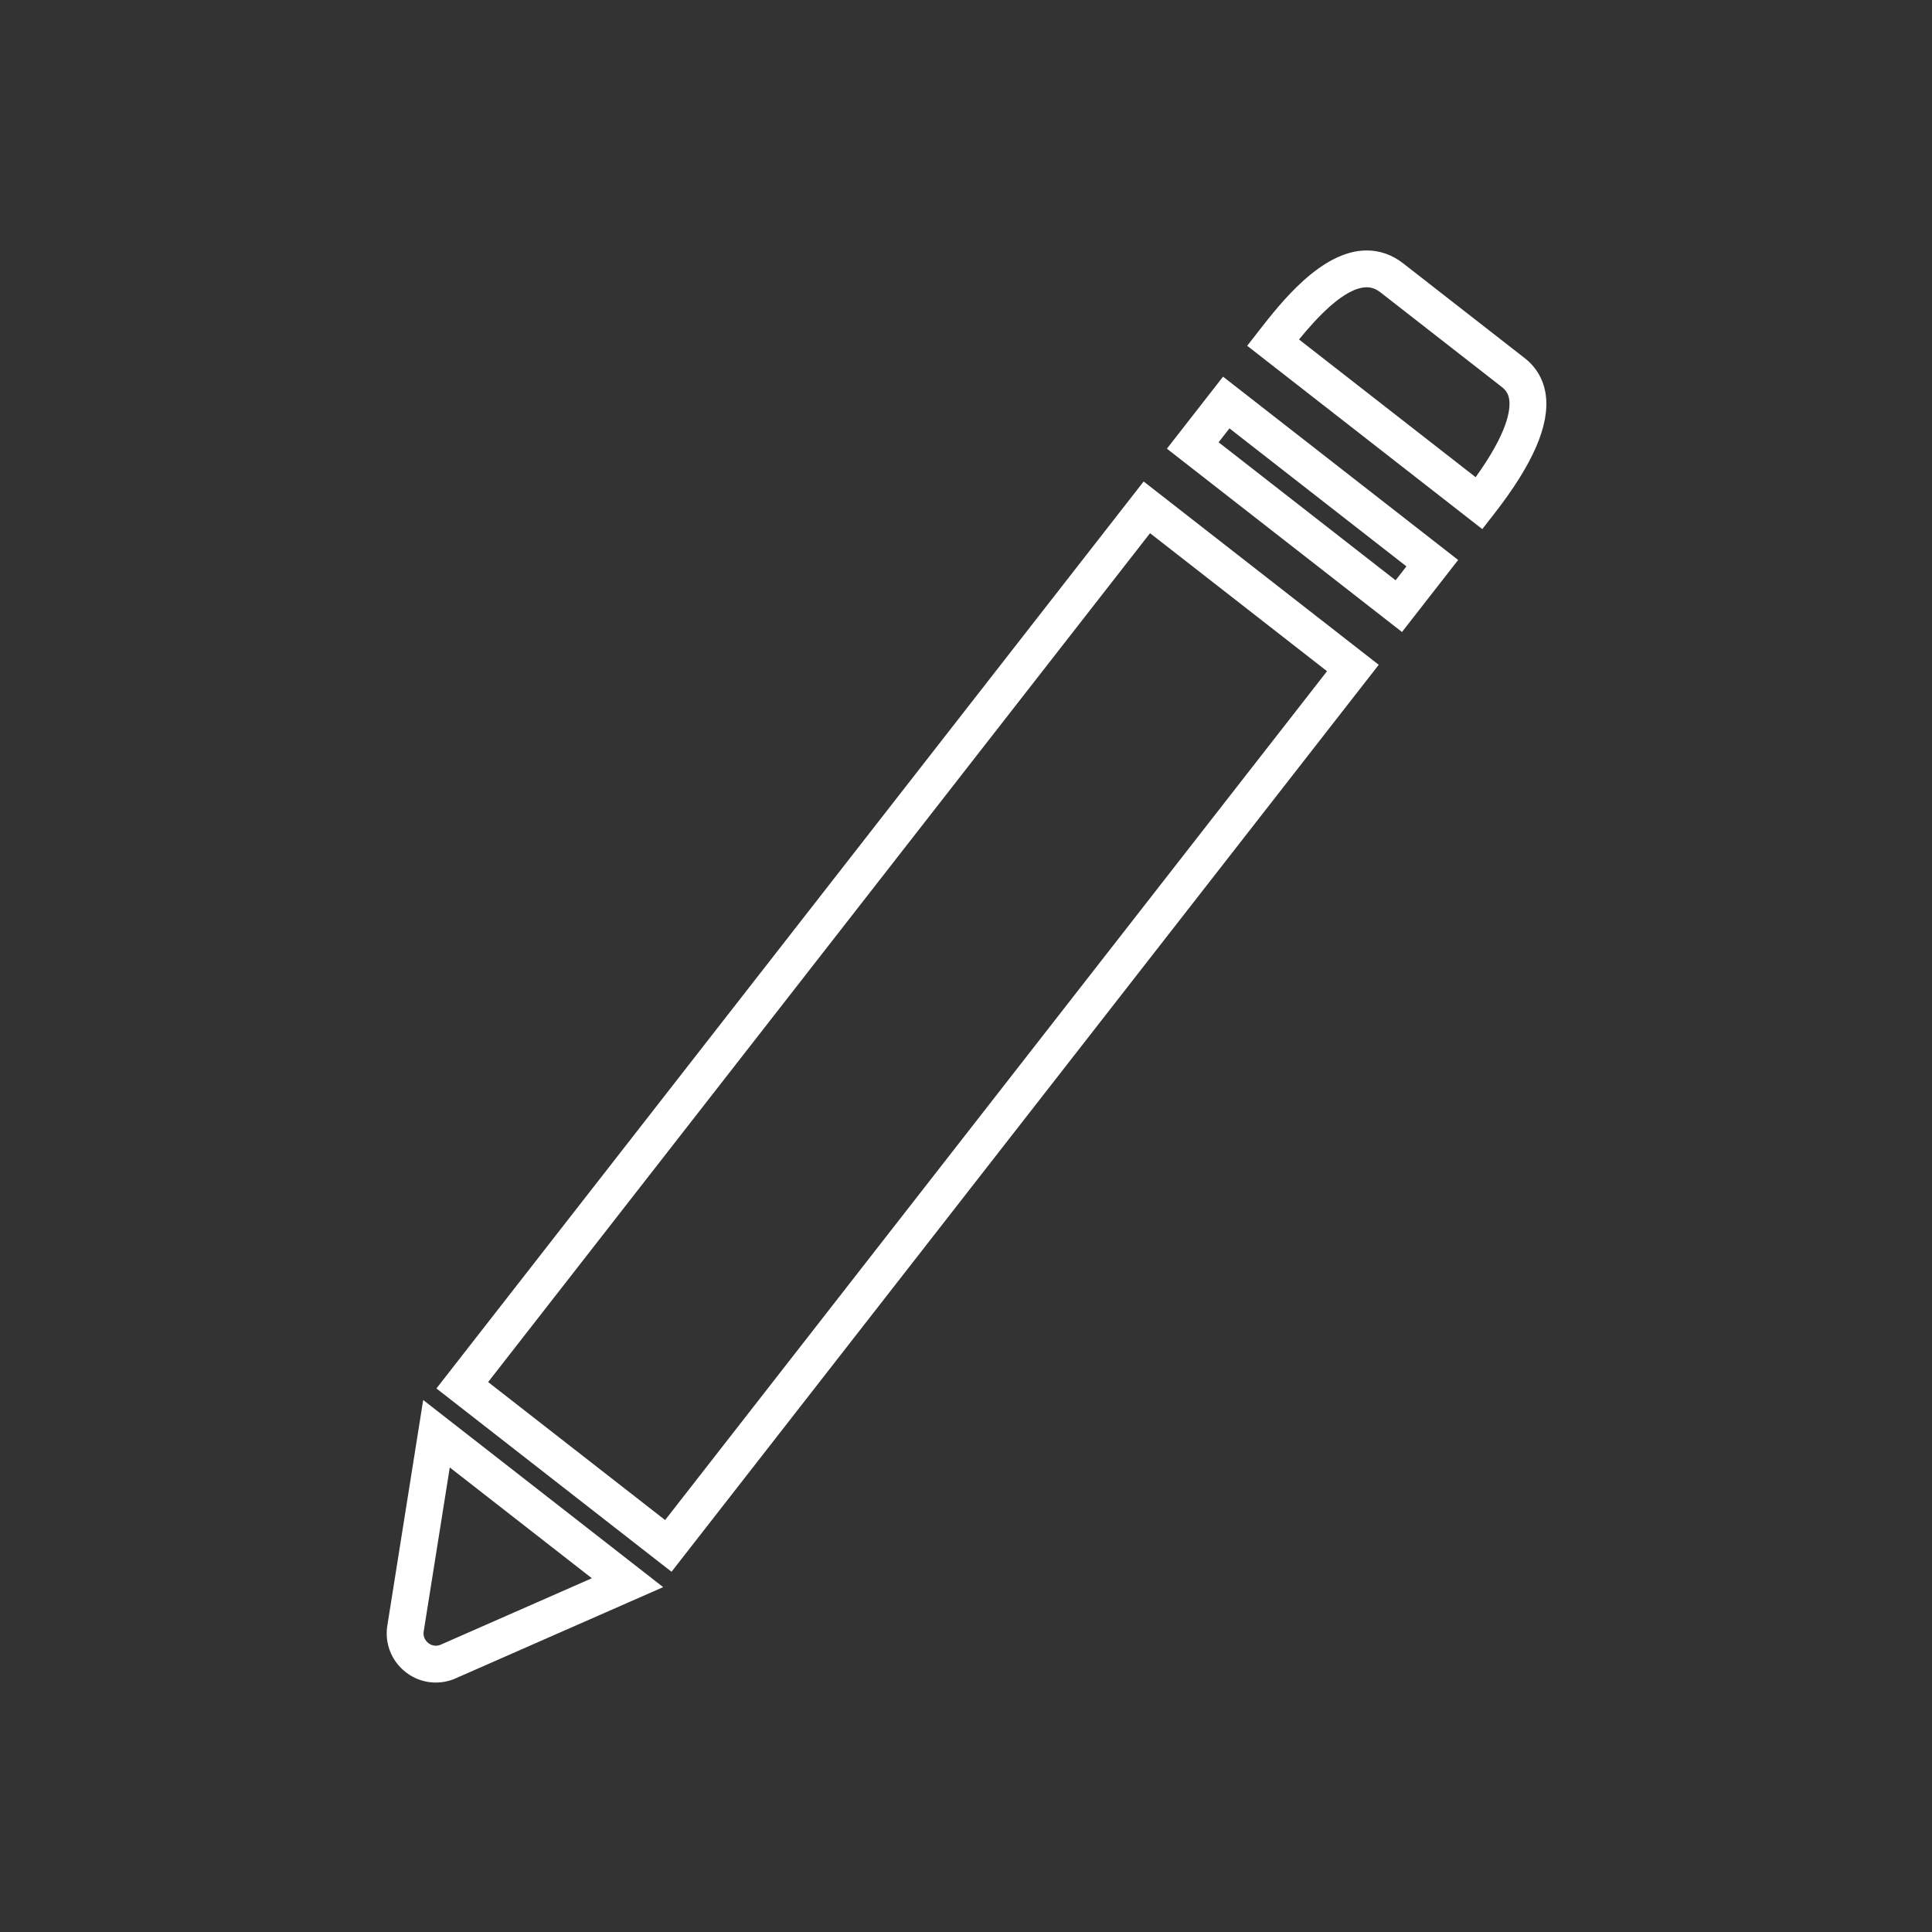 <?xml version="1.0" encoding="UTF-8" standalone="no" ?>
<!DOCTYPE svg PUBLIC "-//W3C//DTD SVG 1.1//EN" "http://www.w3.org/Graphics/SVG/1.1/DTD/svg11.dtd">
<svg xmlns="http://www.w3.org/2000/svg" xmlns:xlink="http://www.w3.org/1999/xlink" version="1.1" width="1080" height="1080" viewBox="0 0 1080 1080" xml:space="preserve">
<rect x="0" y="0" width="1080" height="1080" fill="#333333" stroke="none"/>
<desc>Created with Fabric.js 5.2.4</desc>
<defs>
</defs>
<g transform="matrix(1 0 0 1 540 540)" id="931eb733-db45-4b65-b85e-98721fbe570c"  >
<rect style="stroke: none; stroke-width: 1; stroke-dasharray: none; stroke-linecap: butt; stroke-dashoffset: 0; stroke-linejoin: miter; stroke-miterlimit: 4; fill: rgb(255,255,255); fill-rule: nonzero; opacity: 1; visibility: hidden;" vector-effect="non-scaling-stroke"  x="-540" y="-540" rx="0" ry="0" width="1080" height="1080" />
</g>
<g transform="matrix(1 0 0 1 540 540)" id="96a30c22-59b6-4811-aa10-96ffbd846b01"  >
</g>
<g transform="matrix(1 0 0 1 540 540)"  >
<g style="" vector-effect="non-scaling-stroke"   >
		<g transform="matrix(1.36 0 0 1.36 -32.66 33.89)"  >
<path style="stroke: none; stroke-width: 1; stroke-dasharray: none; stroke-linecap: butt; stroke-dashoffset: 0; stroke-linejoin: miter; stroke-miterlimit: 4; fill: rgb(255,255,255); fill-rule: nonzero; opacity: 1;" vector-effect="non-scaling-stroke"  transform=" translate(-270.37, -319.37)" d="M 173.344 543.443 L 76.712 468.093 L 367.4 95.302 L 464.031 170.651 L 173.344 543.443 z M 97.966 465.465 L 170.715 522.19 L 442.78 173.281 L 370.031 116.555 L 97.966 465.465 z" stroke-linecap="round" />
</g>
		<g transform="matrix(1.36 0 0 1.36 193.71 -258.08)"  >
<path style="stroke: none; stroke-width: 1; stroke-dasharray: none; stroke-linecap: butt; stroke-dashoffset: 0; stroke-linejoin: miter; stroke-miterlimit: 4; fill: rgb(255,255,255); fill-rule: nonzero; opacity: 1;" vector-effect="non-scaling-stroke"  transform=" translate(-437.9, -104.53)" d="M 474.671 157.008 L 378.041 81.659 L 401.122 52.058 L 497.753 127.407 L 474.671 157.008 z M 399.292 79.03 L 472.041 135.756 L 476.498 130.038 L 403.751 73.312 L 399.292 79.03 z" stroke-linecap="round" />
</g>
		<g transform="matrix(1.36 0 0 1.36 240.81 -322.11)"  >
<path style="stroke: none; stroke-width: 1; stroke-dasharray: none; stroke-linecap: butt; stroke-dashoffset: 0; stroke-linejoin: miter; stroke-miterlimit: 4; fill: rgb(255,255,255); fill-rule: nonzero; opacity: 1;" vector-effect="non-scaling-stroke"  transform=" translate(-472.65, -57.27)" d="M 507.796 114.537 L 411.16 39.185 L 415.998 32.98 C 424.985 21.454 441.715 0 460.293 0 C 465.719 0 470.763 1.788 475.284 5.313 L 524.967 44.054 C 529.988 47.867 533.074 53.193 533.899 59.46 C 535.533 71.895 528.576 87.879 512.629 108.328 L 507.796 114.537 z M 432.464 36.593 L 505.057 93.198 C 518.185 74.966 519.429 65.568 518.885 61.433 C 518.582 59.133 517.627 57.488 515.788 56.097 L 515.697 56.028 L 465.973 17.255 C 464.124 15.814 462.32 15.143 460.292 15.143 C 451.266 15.143 439.857 27.54 432.464 36.593 z" stroke-linecap="round" />
</g>
		<g transform="matrix(1.36 0 0 1.36 -246.56 321.59)"  >
<path style="stroke: none; stroke-width: 1; stroke-dasharray: none; stroke-linecap: butt; stroke-dashoffset: 0; stroke-linejoin: miter; stroke-miterlimit: 4; fill: rgb(255,255,255); fill-rule: nonzero; opacity: 1;" vector-effect="non-scaling-stroke"  transform=" translate(-113.02, -532.27)" d="M 76.405 590.336 C 70.422 590.336 64.764 587.674 60.884 583.029 C 57.067 578.463 55.478 572.474 56.515 566.584 L 71.202 474.199 L 169.842 551.113 L 83.732 588.955 C 81.362 589.873 78.897 590.336 76.405 590.336 z M 82.128 501.922 L 71.433 569.188 C 71.083 571.126 71.822 572.504 72.503 573.319 C 73.483 574.493 74.942 575.194 76.404 575.194 C 76.979 575.194 77.564 575.089 78.142 574.88 L 140.526 547.46 L 82.128 501.922 z" stroke-linecap="round" />
</g>
</g>
</g>
</svg>